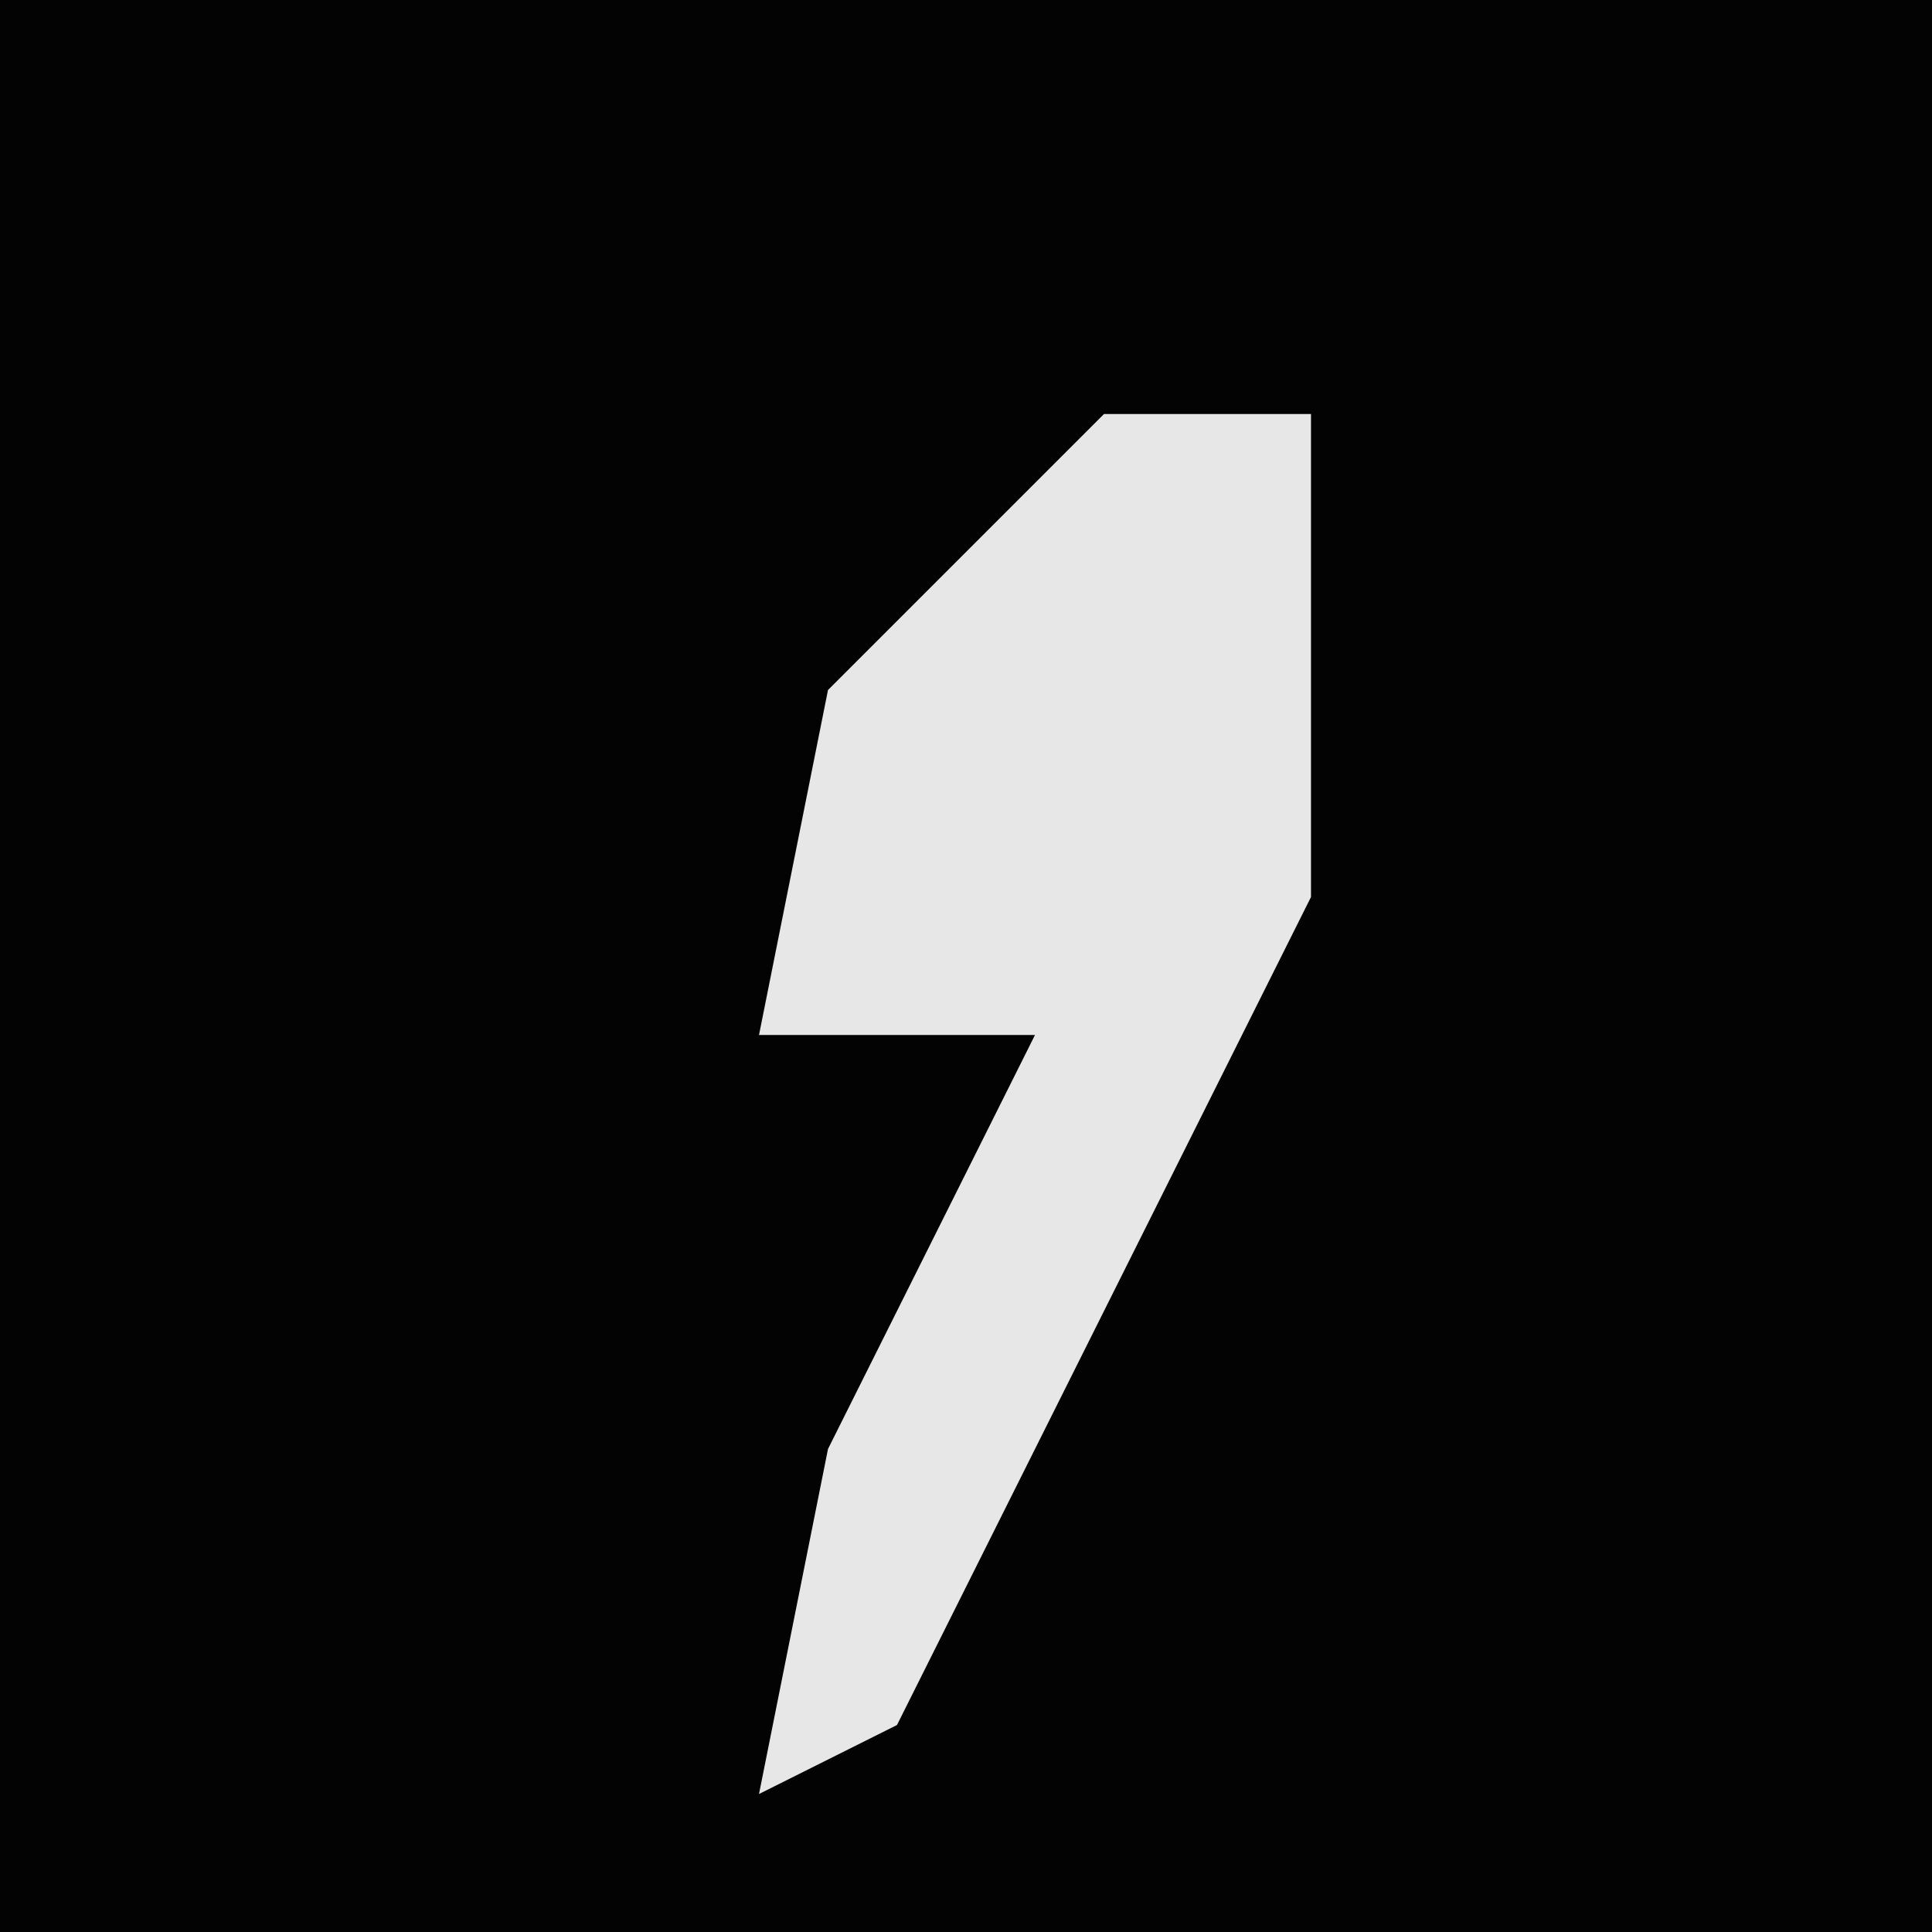 <?xml version="1.0" encoding="UTF-8"?>
<svg version="1.1" xmlns="http://www.w3.org/2000/svg" width="28" height="28">
<path d="M0,0 L28,0 L28,28 L0,28 Z " fill="#030303" transform="translate(0,0)"/>
<path d="M0,0 L3,0 L3,7 L-3,19 L-5,20 L-4,15 L-1,9 L-5,9 L-4,4 Z " fill="#E7E7E7" transform="translate(16,6)"/>
</svg>

